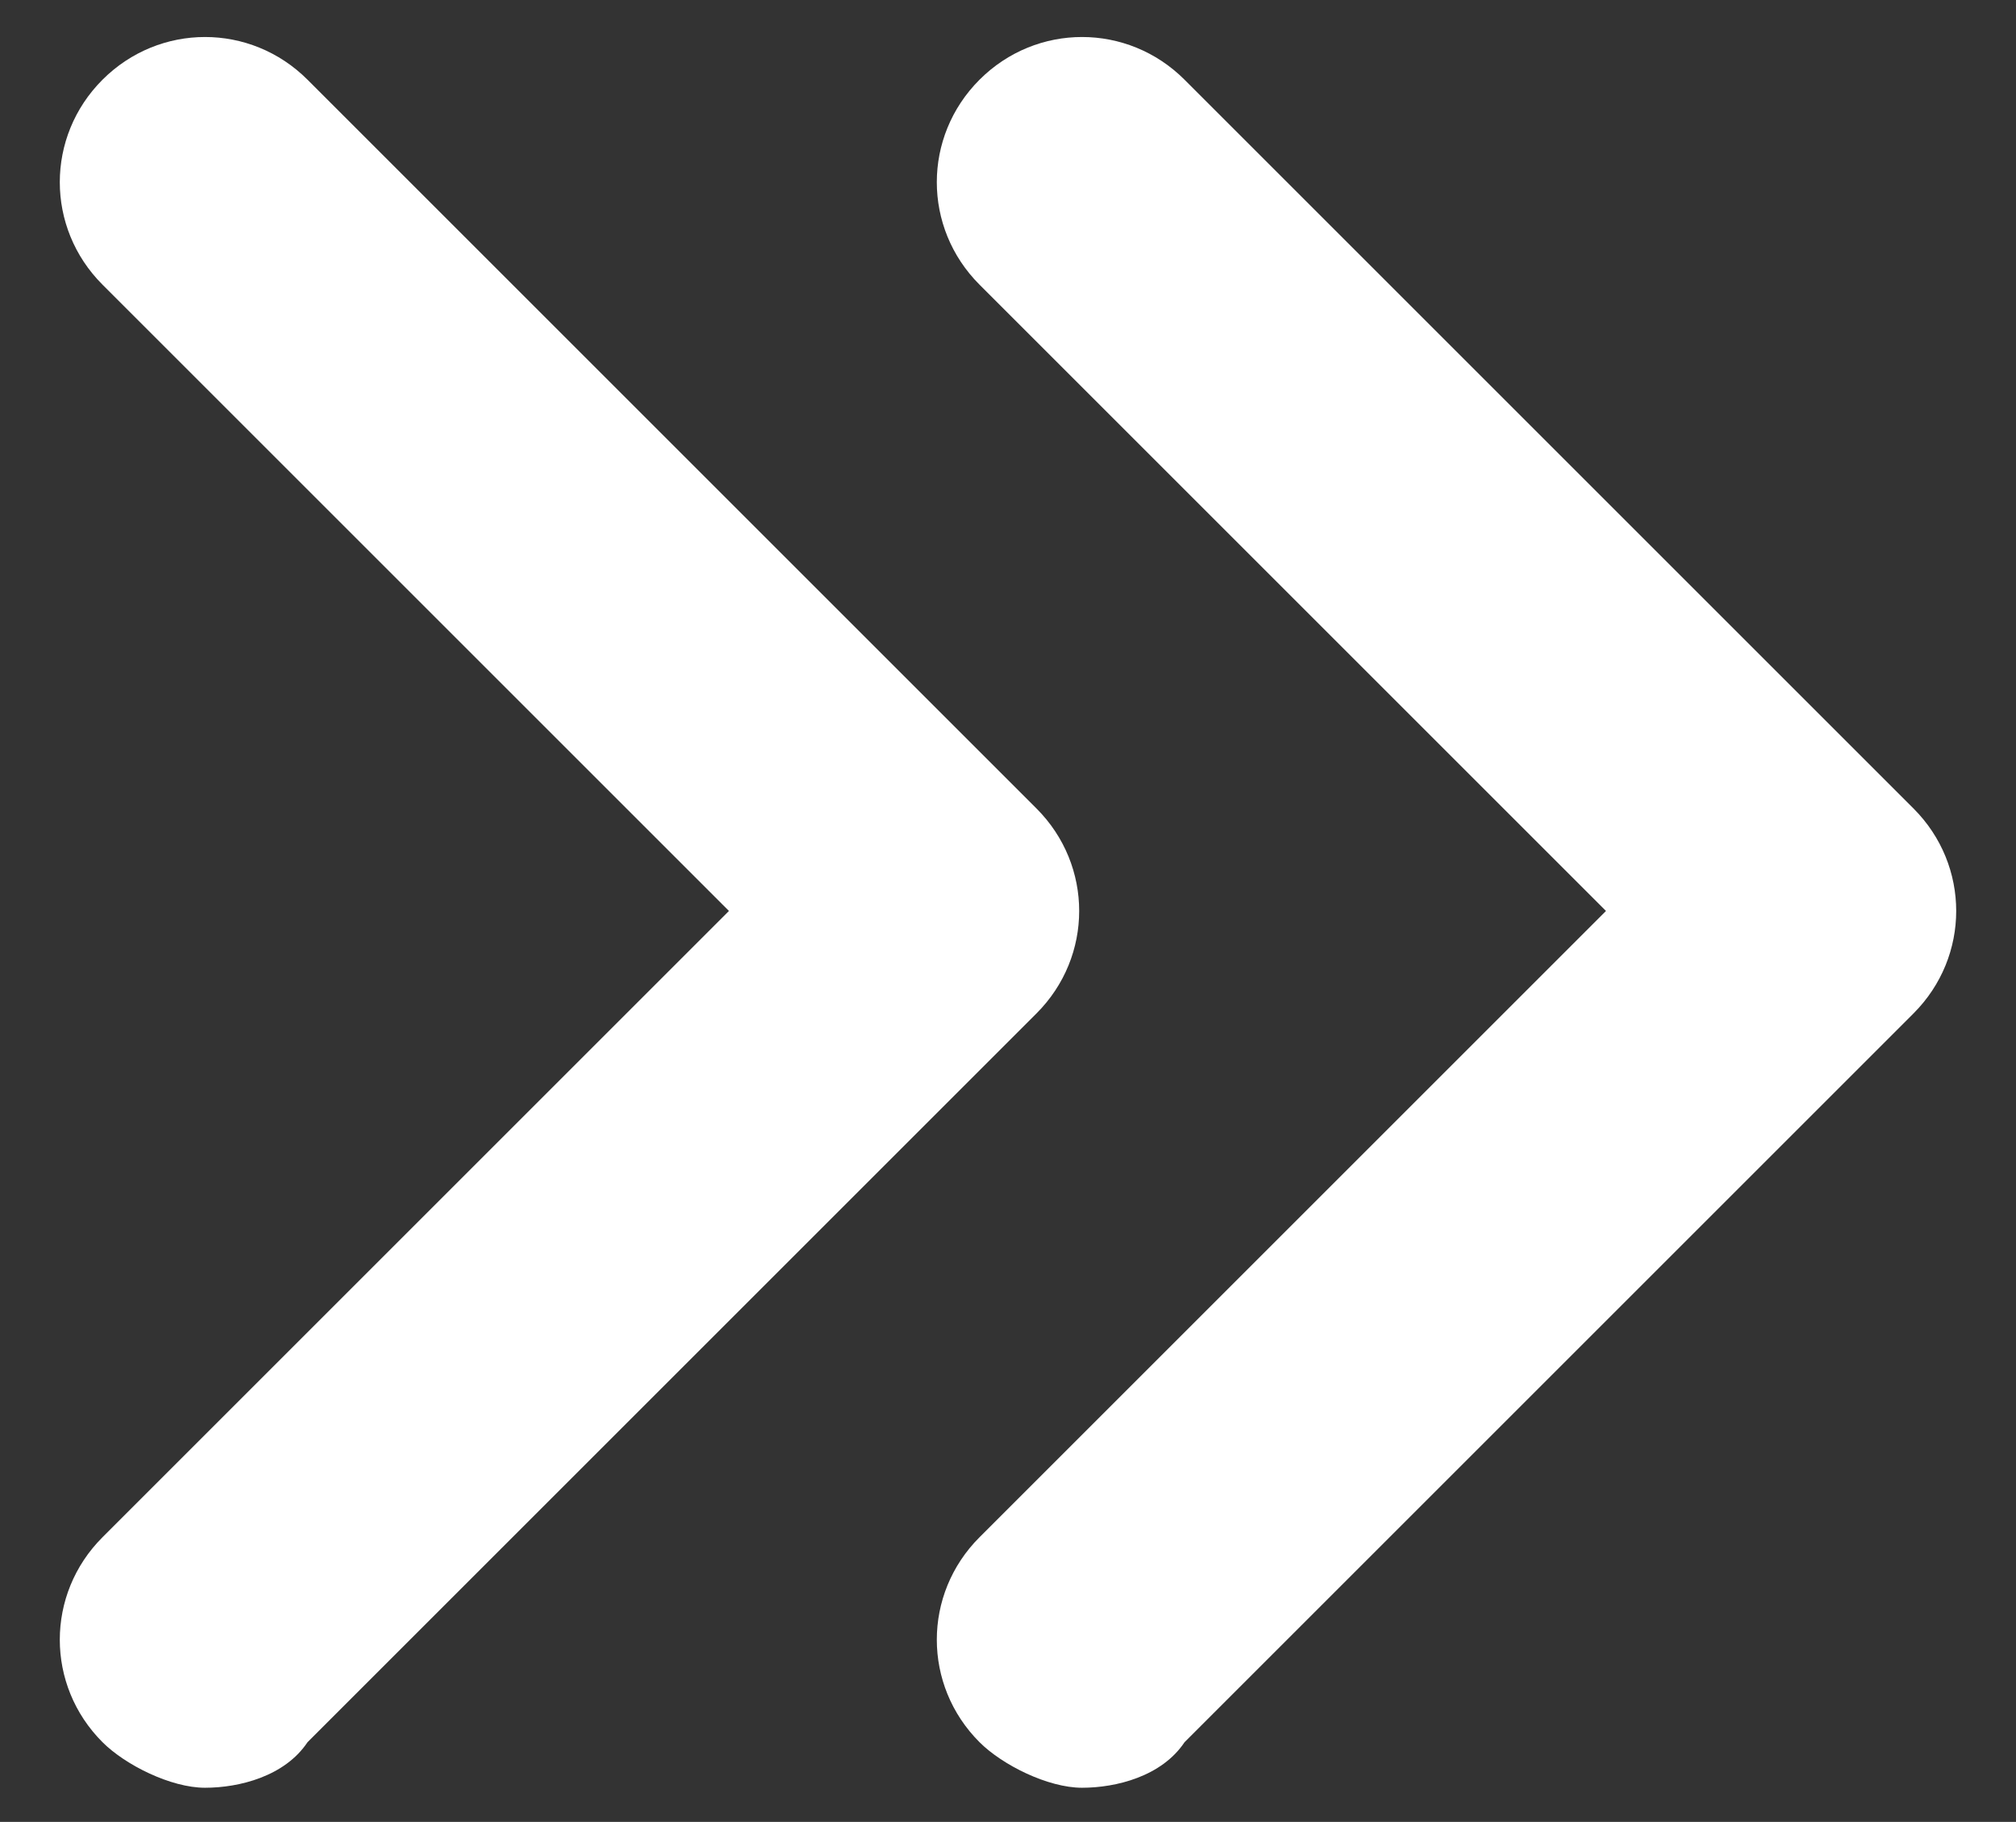 <?xml version="1.0" encoding="utf-8"?>
<!-- Generator: Adobe Illustrator 23.1.1, SVG Export Plug-In . SVG Version: 6.00 Build 0)  -->
<svg version="1.1" id="圖層_1" xmlns="http://www.w3.org/2000/svg" xmlns:xlink="http://www.w3.org/1999/xlink" x="0px" y="0px"
	 viewBox="0 0 17.7 16" style="enable-background:new 0 0 17.7 16;" xml:space="preserve">
<rect x="0" y="0" width="17.7" height="16" fill="#333333" stroke="none"/>
<style type="text/css">
	.st0{fill:#FFFFFF;}
</style>
<g>
	<path class="st0" d="M9.1,7.1L2.7,0.7c-0.5-0.5-1.3-0.5-1.8,0S0.4,2,0.9,2.5L6.4,8l-5.5,5.5c-0.5,0.5-0.5,1.3,0,1.8
		c0.2,0.2,0.6,0.4,0.9,0.4s0.7-0.1,0.9-0.4l6.4-6.4C9.6,8.4,9.6,7.6,9.1,7.1z M16.8,7.1l-6.4-6.4c-0.5-0.5-1.3-0.5-1.8,0
		C8.1,1.2,8.1,2,8.6,2.5L14.1,8l-5.5,5.5c-0.5,0.5-0.5,1.3,0,1.8c0.2,0.2,0.6,0.4,0.9,0.4c0.3,0,0.7-0.1,0.9-0.4l6.4-6.4
		C17.3,8.4,17.3,7.6,16.8,7.1z"/>
</g>
</svg>
